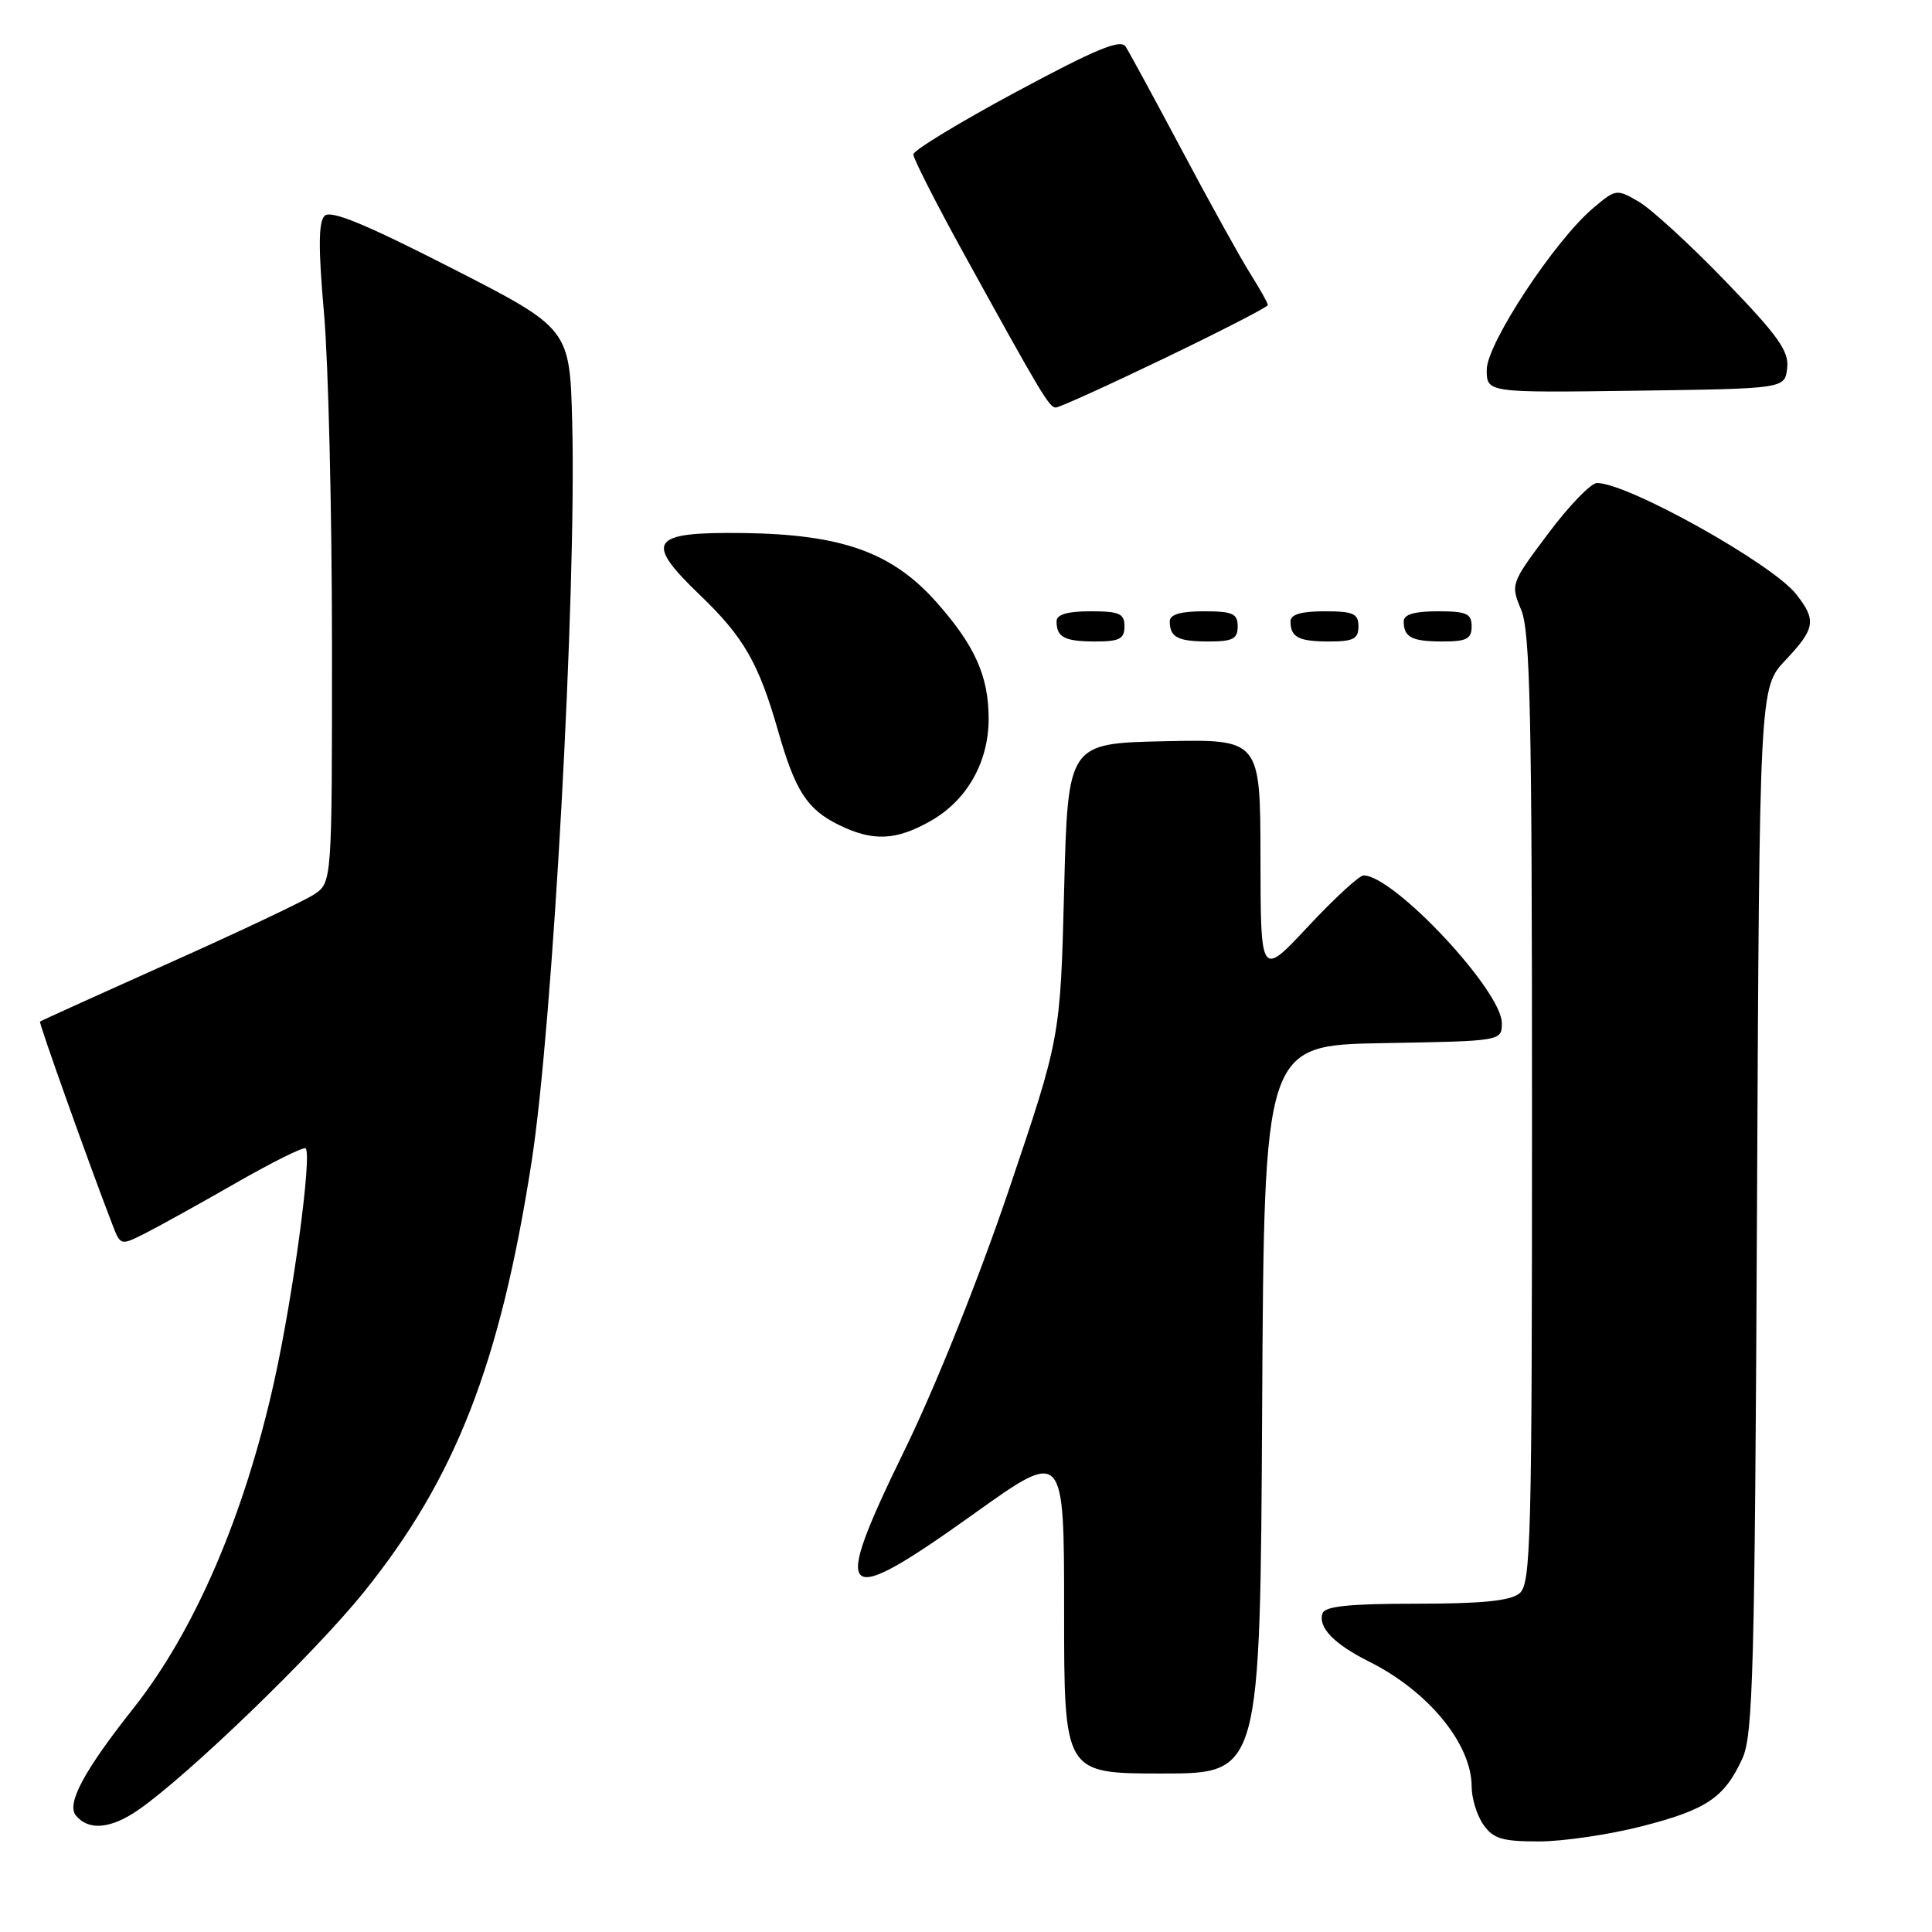 <?xml version="1.0" encoding="UTF-8" standalone="no"?>
<!DOCTYPE svg PUBLIC "-//W3C//DTD SVG 1.1//EN" "http://www.w3.org/Graphics/SVG/1.1/DTD/svg11.dtd" >
<svg xmlns="http://www.w3.org/2000/svg" xmlns:xlink="http://www.w3.org/1999/xlink" version="1.1" viewBox="0 0 256 256">
 <g >
 <path fill="currentColor"
d=" M 217.52 242.00 C 226.15 239.79 228.49 238.21 230.88 233.00 C 232.29 229.92 232.52 221.19 232.81 160.31 C 233.14 91.13 233.14 91.13 236.57 87.49 C 240.54 83.28 240.72 82.19 238.00 78.73 C 234.81 74.68 215.69 64.00 211.61 64.00 C 210.81 64.00 207.90 67.01 205.15 70.69 C 200.17 77.33 200.15 77.41 201.57 80.82 C 202.76 83.67 203.00 94.79 203.00 147.00 C 203.00 204.29 202.86 209.87 201.34 211.13 C 200.13 212.12 196.37 212.50 187.67 212.50 C 178.79 212.50 175.56 212.83 175.24 213.78 C 174.62 215.63 176.77 217.85 181.43 220.18 C 189.27 224.10 195.00 231.09 195.00 236.73 C 195.00 238.28 195.70 240.56 196.56 241.78 C 197.86 243.64 199.05 244.00 203.90 244.00 C 207.08 244.00 213.21 243.10 217.52 242.00 Z  M 18.35 239.81 C 24.97 235.21 41.61 219.15 48.18 211.00 C 60.33 195.95 66.26 180.77 70.43 154.00 C 73.25 135.90 76.40 78.64 75.82 56.01 C 75.50 43.53 75.50 43.53 59.81 35.51 C 48.34 29.65 43.83 27.80 43.01 28.60 C 42.19 29.41 42.17 32.92 42.94 41.60 C 43.51 48.15 43.98 67.78 43.99 85.23 C 44.00 116.95 44.00 116.95 41.59 118.53 C 40.27 119.40 31.61 123.50 22.34 127.64 C 13.08 131.79 5.41 135.26 5.30 135.37 C 5.13 135.54 11.83 154.33 14.90 162.28 C 15.97 165.06 15.98 165.06 19.24 163.42 C 21.03 162.51 26.45 159.51 31.28 156.74 C 36.10 153.98 40.25 151.92 40.50 152.16 C 41.36 153.03 38.85 171.67 36.34 183.00 C 32.41 200.74 25.80 216.11 17.69 226.34 C 11.13 234.63 8.77 239.02 10.06 240.57 C 11.75 242.61 14.70 242.34 18.35 239.81 Z  M 167.24 186.75 C 167.50 138.50 167.50 138.50 183.25 138.22 C 199.00 137.95 199.00 137.95 199.00 135.56 C 199.00 131.28 184.69 116.00 180.68 116.00 C 180.11 116.00 176.81 119.04 173.34 122.75 C 167.04 129.50 167.04 129.50 167.02 113.72 C 167.00 97.94 167.00 97.94 154.25 98.22 C 141.50 98.50 141.50 98.50 141.00 118.00 C 140.50 137.50 140.50 137.50 133.67 157.69 C 129.66 169.53 123.96 183.76 119.88 192.11 C 110.00 212.34 111.15 213.38 129.14 200.52 C 141.00 192.05 141.00 192.05 141.00 213.52 C 141.00 235.00 141.00 235.00 153.99 235.00 C 166.98 235.00 166.98 235.00 167.24 186.75 Z  M 123.40 108.73 C 128.16 106.00 131.00 100.96 131.00 95.23 C 131.00 89.60 129.18 85.54 124.10 79.81 C 118.23 73.19 111.58 70.81 98.53 70.63 C 86.10 70.47 85.26 71.67 92.81 78.91 C 98.54 84.41 100.53 87.87 103.09 96.81 C 105.38 104.82 106.93 107.23 111.16 109.31 C 115.68 111.53 118.77 111.39 123.40 108.73 Z  M 149.00 83.00 C 149.00 81.30 148.33 81.00 144.50 81.00 C 141.42 81.00 140.00 81.42 140.00 82.33 C 140.00 84.45 141.07 85.00 145.17 85.00 C 148.33 85.00 149.00 84.65 149.00 83.00 Z  M 164.00 83.00 C 164.00 81.30 163.33 81.00 159.50 81.00 C 156.42 81.00 155.00 81.42 155.00 82.33 C 155.00 84.45 156.07 85.00 160.17 85.00 C 163.33 85.00 164.00 84.65 164.00 83.00 Z  M 180.00 83.00 C 180.00 81.30 179.33 81.00 175.50 81.00 C 172.42 81.00 171.00 81.42 171.00 82.33 C 171.00 84.45 172.07 85.00 176.17 85.00 C 179.33 85.00 180.00 84.65 180.00 83.00 Z  M 195.00 83.00 C 195.00 81.30 194.33 81.00 190.50 81.00 C 187.42 81.00 186.00 81.42 186.00 82.33 C 186.00 84.45 187.07 85.00 191.17 85.00 C 194.33 85.00 195.00 84.65 195.00 83.00 Z  M 154.36 47.44 C 161.86 43.83 168.00 40.67 168.00 40.42 C 168.00 40.17 166.94 38.28 165.65 36.23 C 164.36 34.18 160.31 26.88 156.66 20.00 C 153.00 13.12 149.62 6.90 149.15 6.17 C 148.48 5.14 145.21 6.50 134.66 12.17 C 127.16 16.20 121.02 19.93 121.02 20.46 C 121.01 20.98 123.98 26.83 127.63 33.46 C 137.98 52.24 139.03 54.00 139.90 54.00 C 140.35 54.00 146.86 51.05 154.36 47.44 Z  M 236.81 48.78 C 237.07 46.54 235.65 44.53 228.65 37.28 C 223.99 32.45 218.82 27.71 217.17 26.74 C 214.22 25.02 214.12 25.03 211.14 27.54 C 206.03 31.83 197.00 45.54 197.00 48.99 C 197.00 52.04 197.00 52.04 216.75 51.77 C 236.50 51.50 236.50 51.50 236.81 48.78 Z "/>
</g>
</svg>